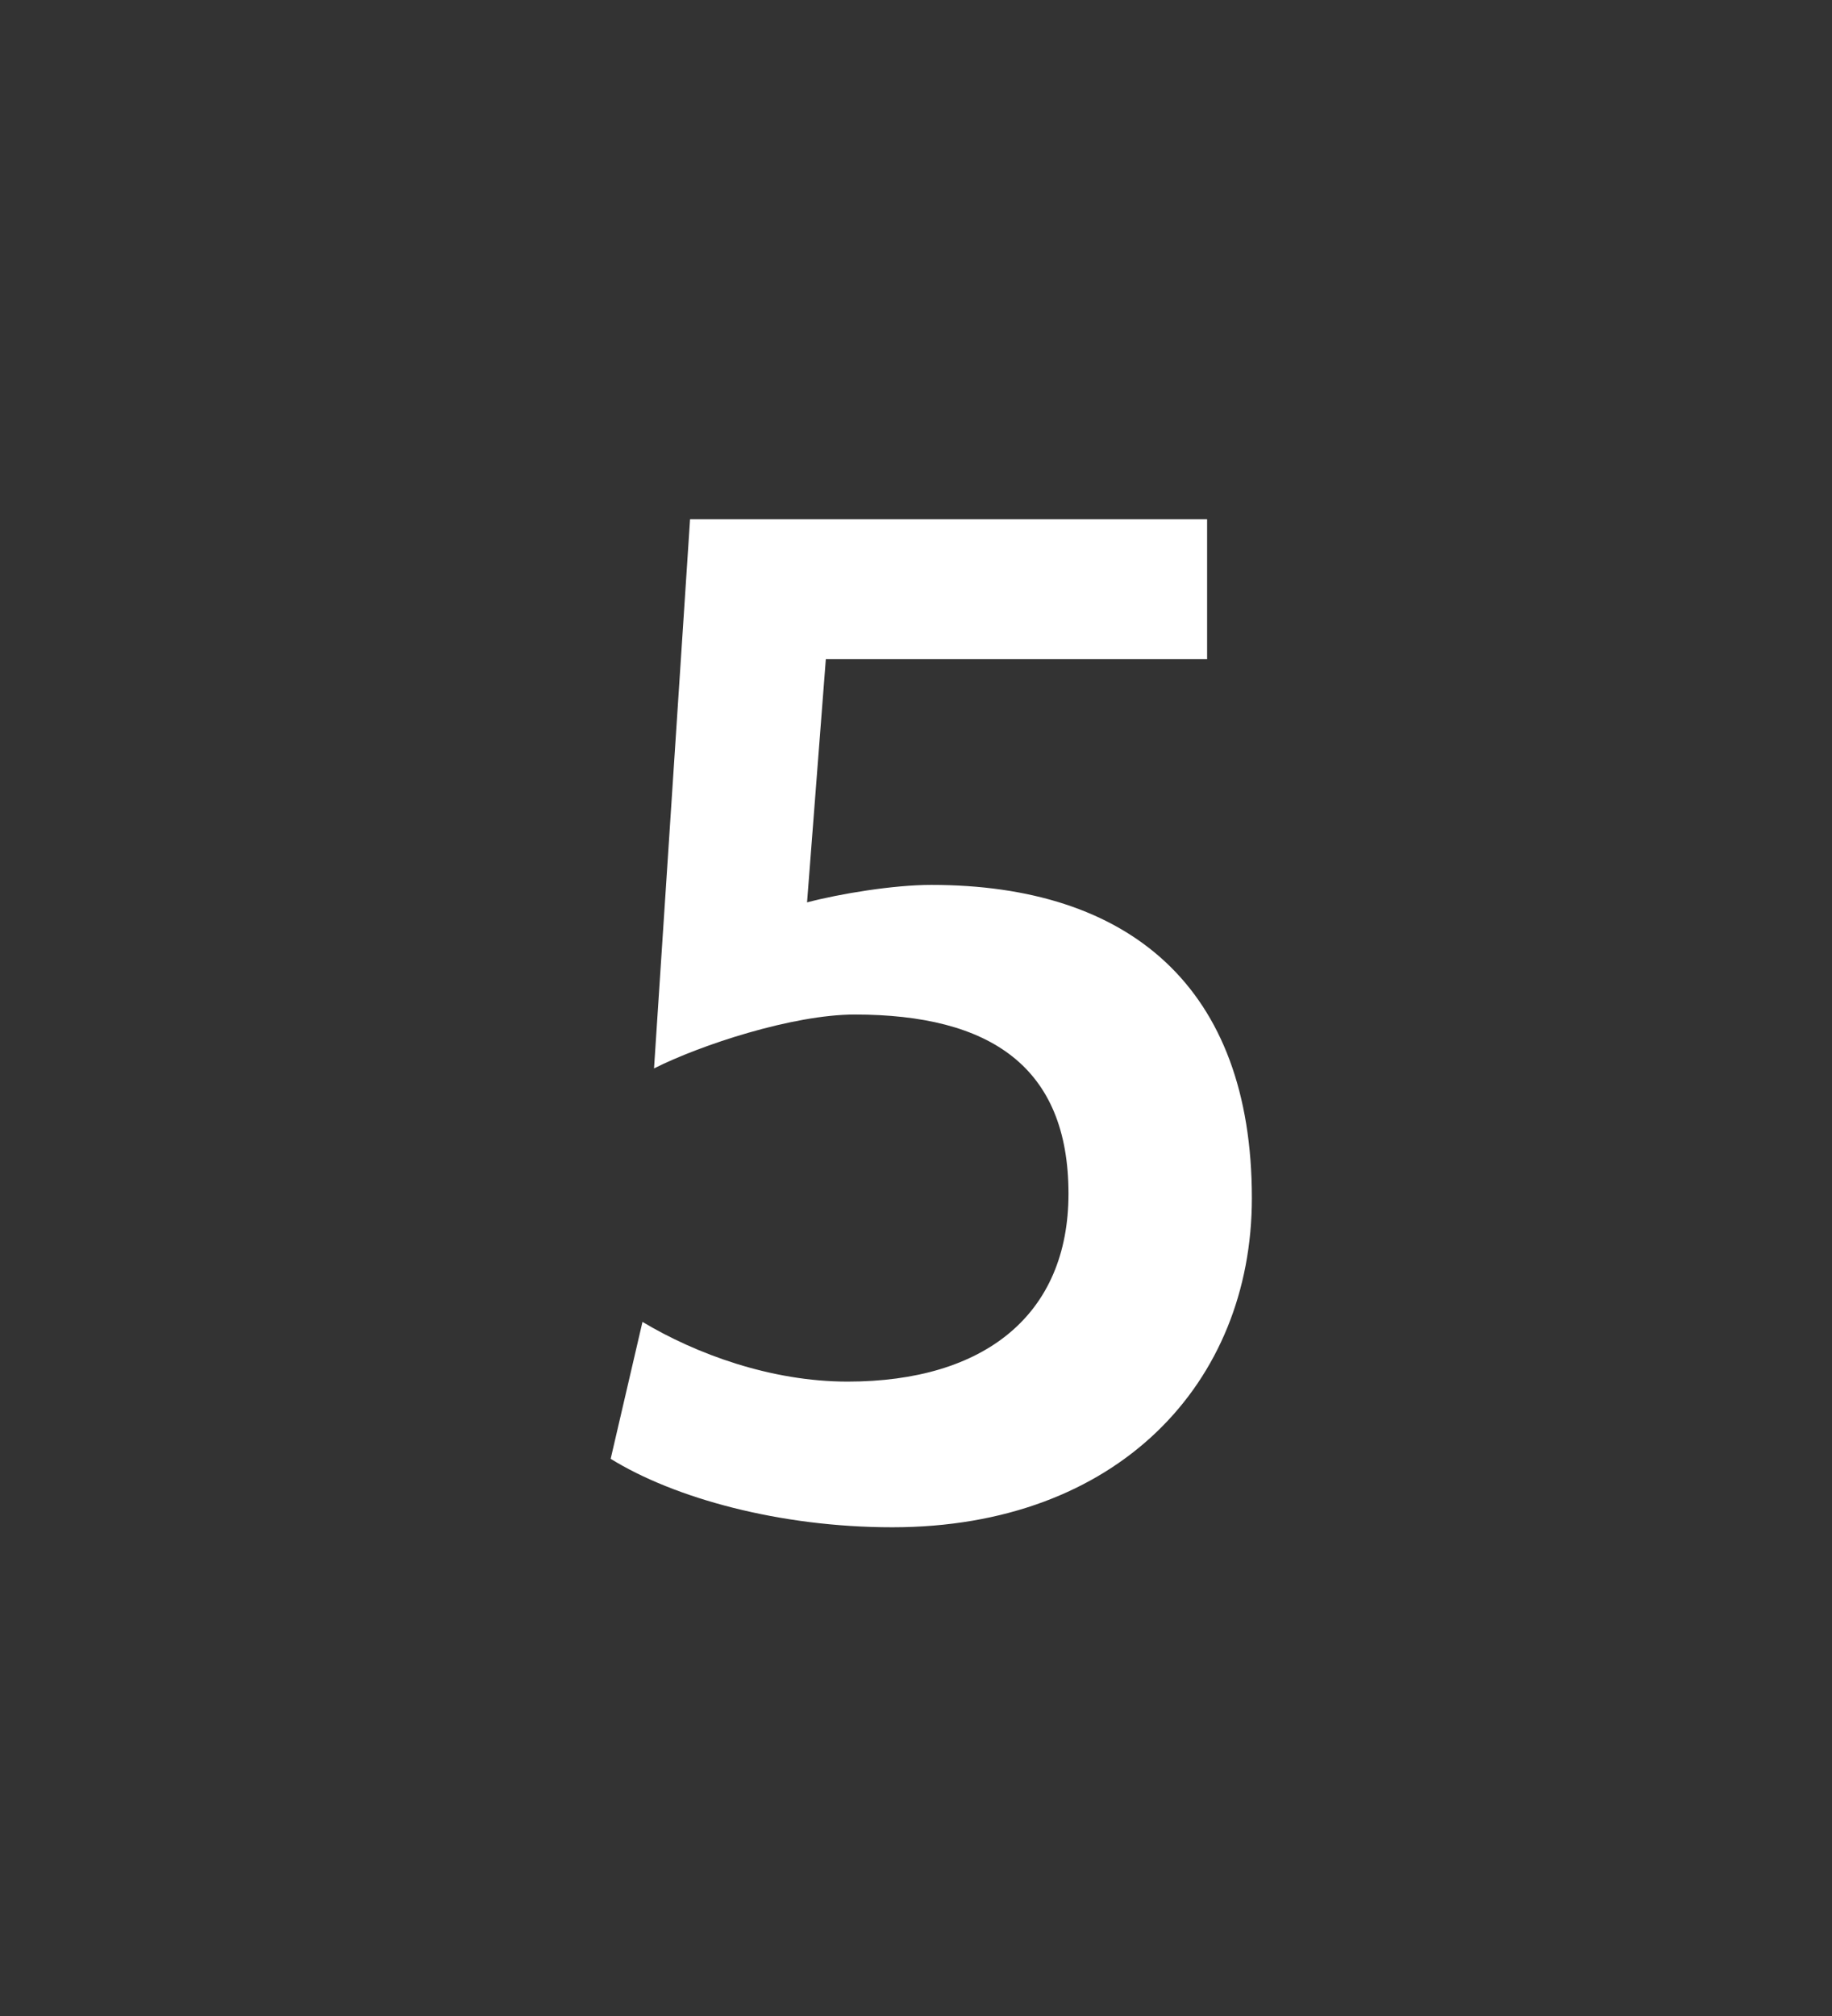 <svg xmlns="http://www.w3.org/2000/svg" width="60" height="66" viewBox="0 0 60 66">
    <rect x="0" y="0" width="60" height="66" fill="#333333" stroke="none"/>
    <path fill="#FFF" fill-rule="nonzero" d="M29.223 50C36.601 50 41 45.279 41 39.223c0-6.915-4.02-10.253-10.5-10.253-1.23 0-2.98.286-4.068.572l.615-7.964h12.487V17H22.6L21.42 34.978c1.513-.763 4.54-1.764 6.574-1.764 4.446 0 7 1.717 7 5.865 0 3.959-2.743 6.152-7.236 6.152-2.507 0-4.966-.906-6.716-1.955L20 47.759C22.081 49.046 25.534 50 29.223 50z"/>
</svg>

